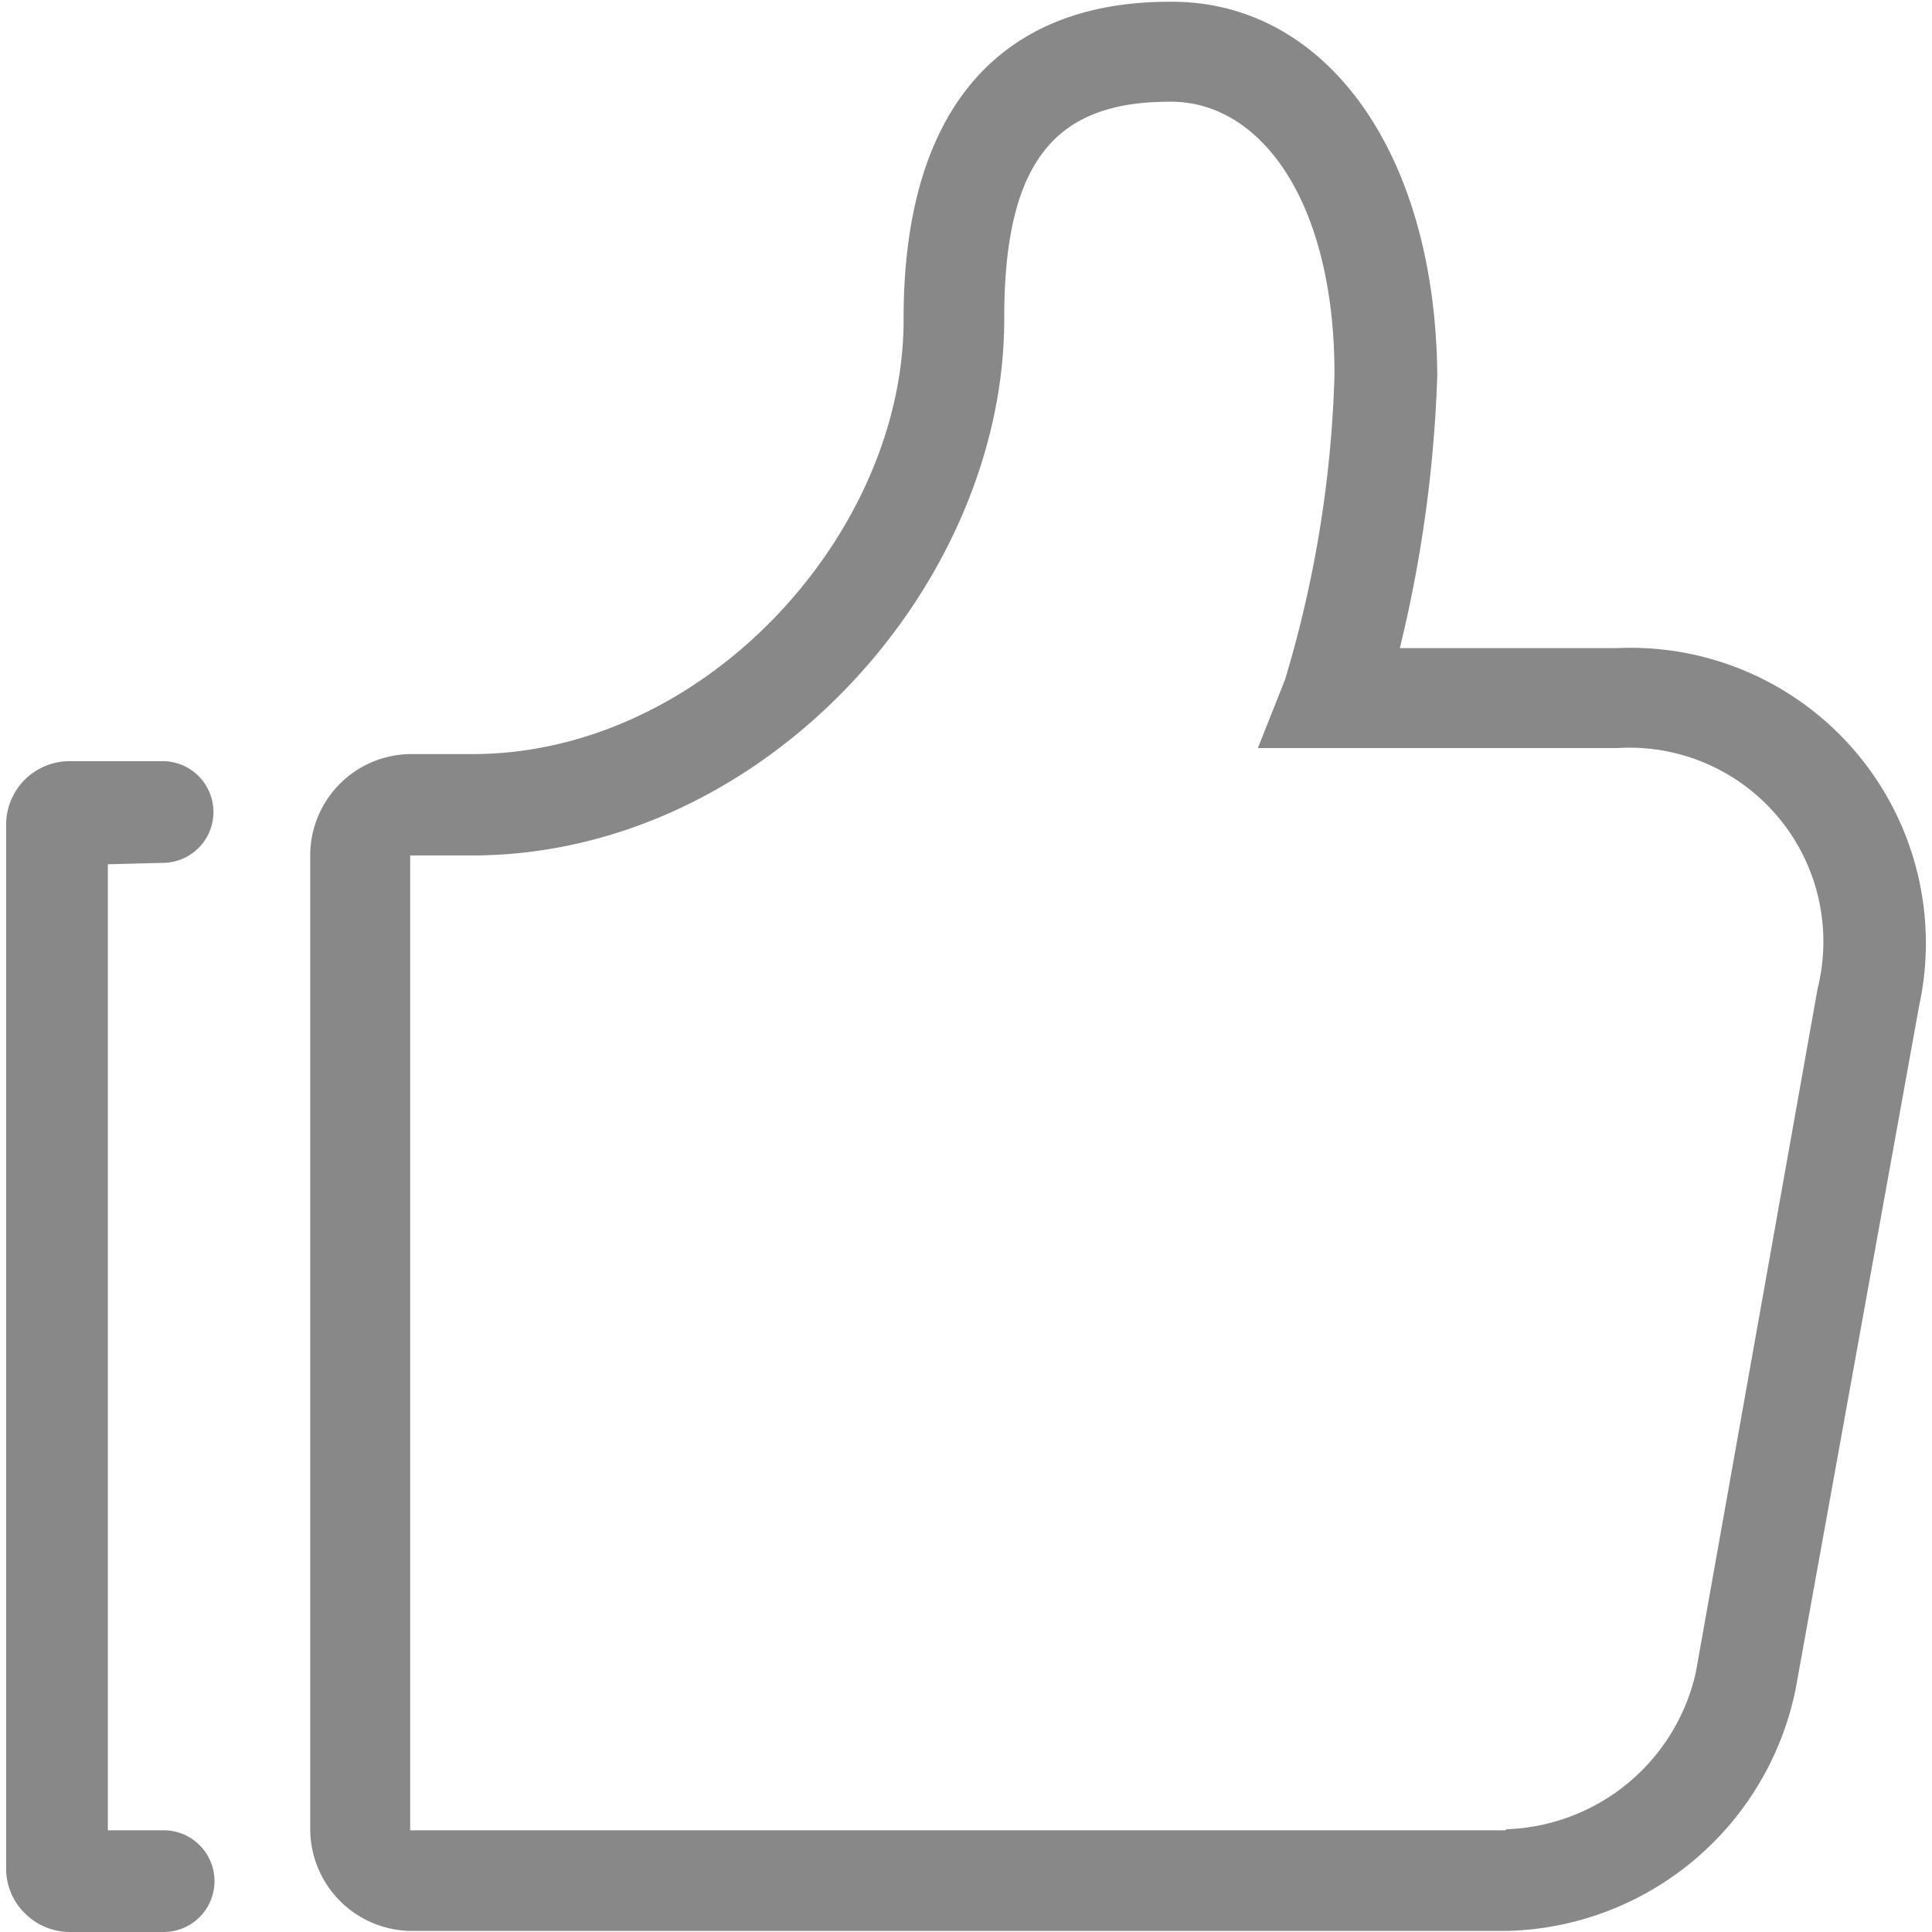 <?xml version="1.0" standalone="no"?><!DOCTYPE svg PUBLIC "-//W3C//DTD SVG 1.1//EN" "http://www.w3.org/Graphics/SVG/1.1/DTD/svg11.dtd"><svg t="1558008416152" class="icon" style="" viewBox="0 0 1024 1024" version="1.1" xmlns="http://www.w3.org/2000/svg" p-id="4821" xmlns:xlink="http://www.w3.org/1999/xlink" width="64" height="64"><defs><style type="text/css"></style></defs><path d="M798.667 969.524a106.518 106.518 0 0 0 100.154-83.118l64.585-362.612a102.774 102.774 0 0 0-106.331-127.298H666.689l14.415-36.317a620.39 620.39 0 0 0 26.208-161.743c0-92.291-39.5-145.082-87.424-144.521-58.969 0-87.798 29.578-87.611 115.13 0 142.274-128.983 285.672-284.361 284.361h-30.514v516.68h580.329z m-21.903-626.007h80.31a156.502 156.502 0 0 1 160.059 189.824L951.799 894.83a160.059 160.059 0 0 1-153.132 128.608h-580.329a54.102 54.102 0 0 1-53.914-53.166v-516.68a53.727 53.727 0 0 1 52.978-53.914h31.45c124.116 0.936 230.26-116.815 230.072-230.26s52.604-168.483 140.777-168.483c82.369-0.936 141.151 79 142.087 198.061a705.006 705.006 0 0 1-19.844 144.521zM57.156 458.086v512h29.578a26.957 26.957 0 1 1 0 53.914H37.125a33.884 33.884 0 0 1-23.962-9.922A33.135 33.135 0 0 1 3.241 990.303V437.119a33.697 33.697 0 0 1 33.884-33.697h49.047a26.957 26.957 0 0 1 0 53.914z m0 0" fill="#888888" p-id="4822"></path></svg>
